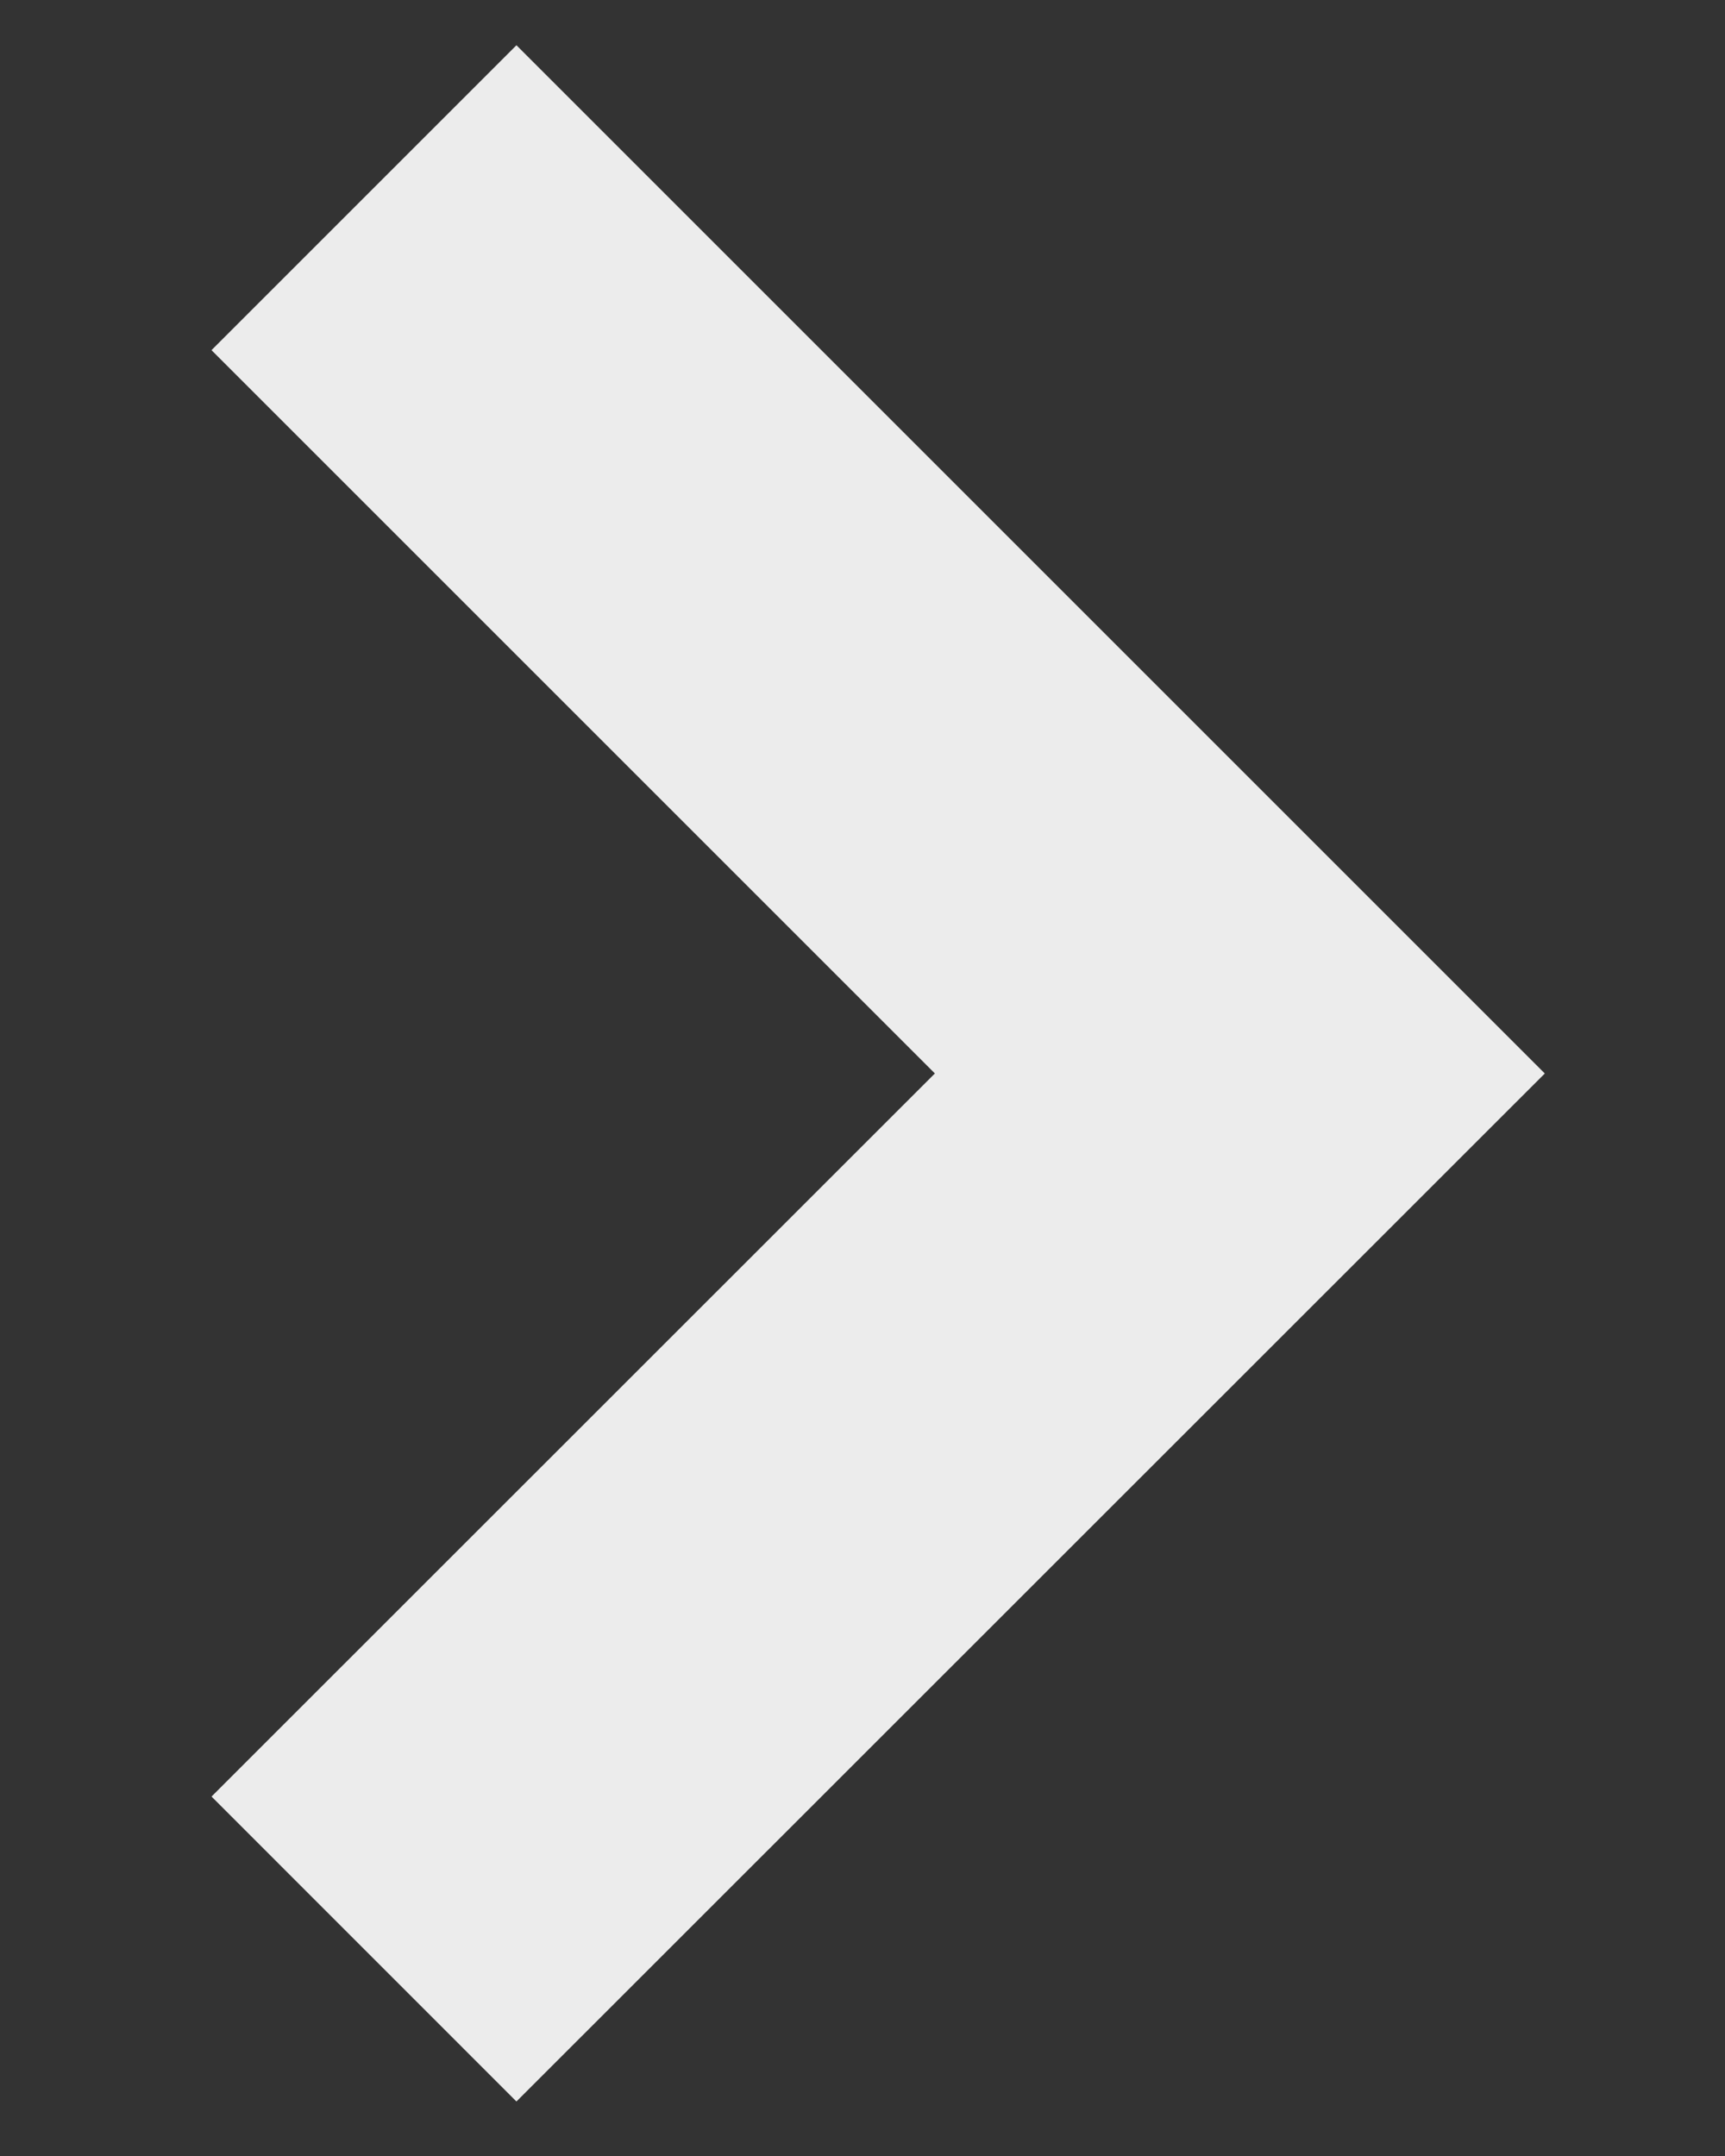 <svg width="8" height="10" viewBox="0 0 8 10" fill="none" xmlns="http://www.w3.org/2000/svg">
<rect x="0" y="0" width="8" height="10" fill="#333333" stroke="none"/>
<path d="M1.688 0.917L5.75 4.979L1.688 9.04" stroke="#ECECEC" stroke-width="2"/>
</svg>

